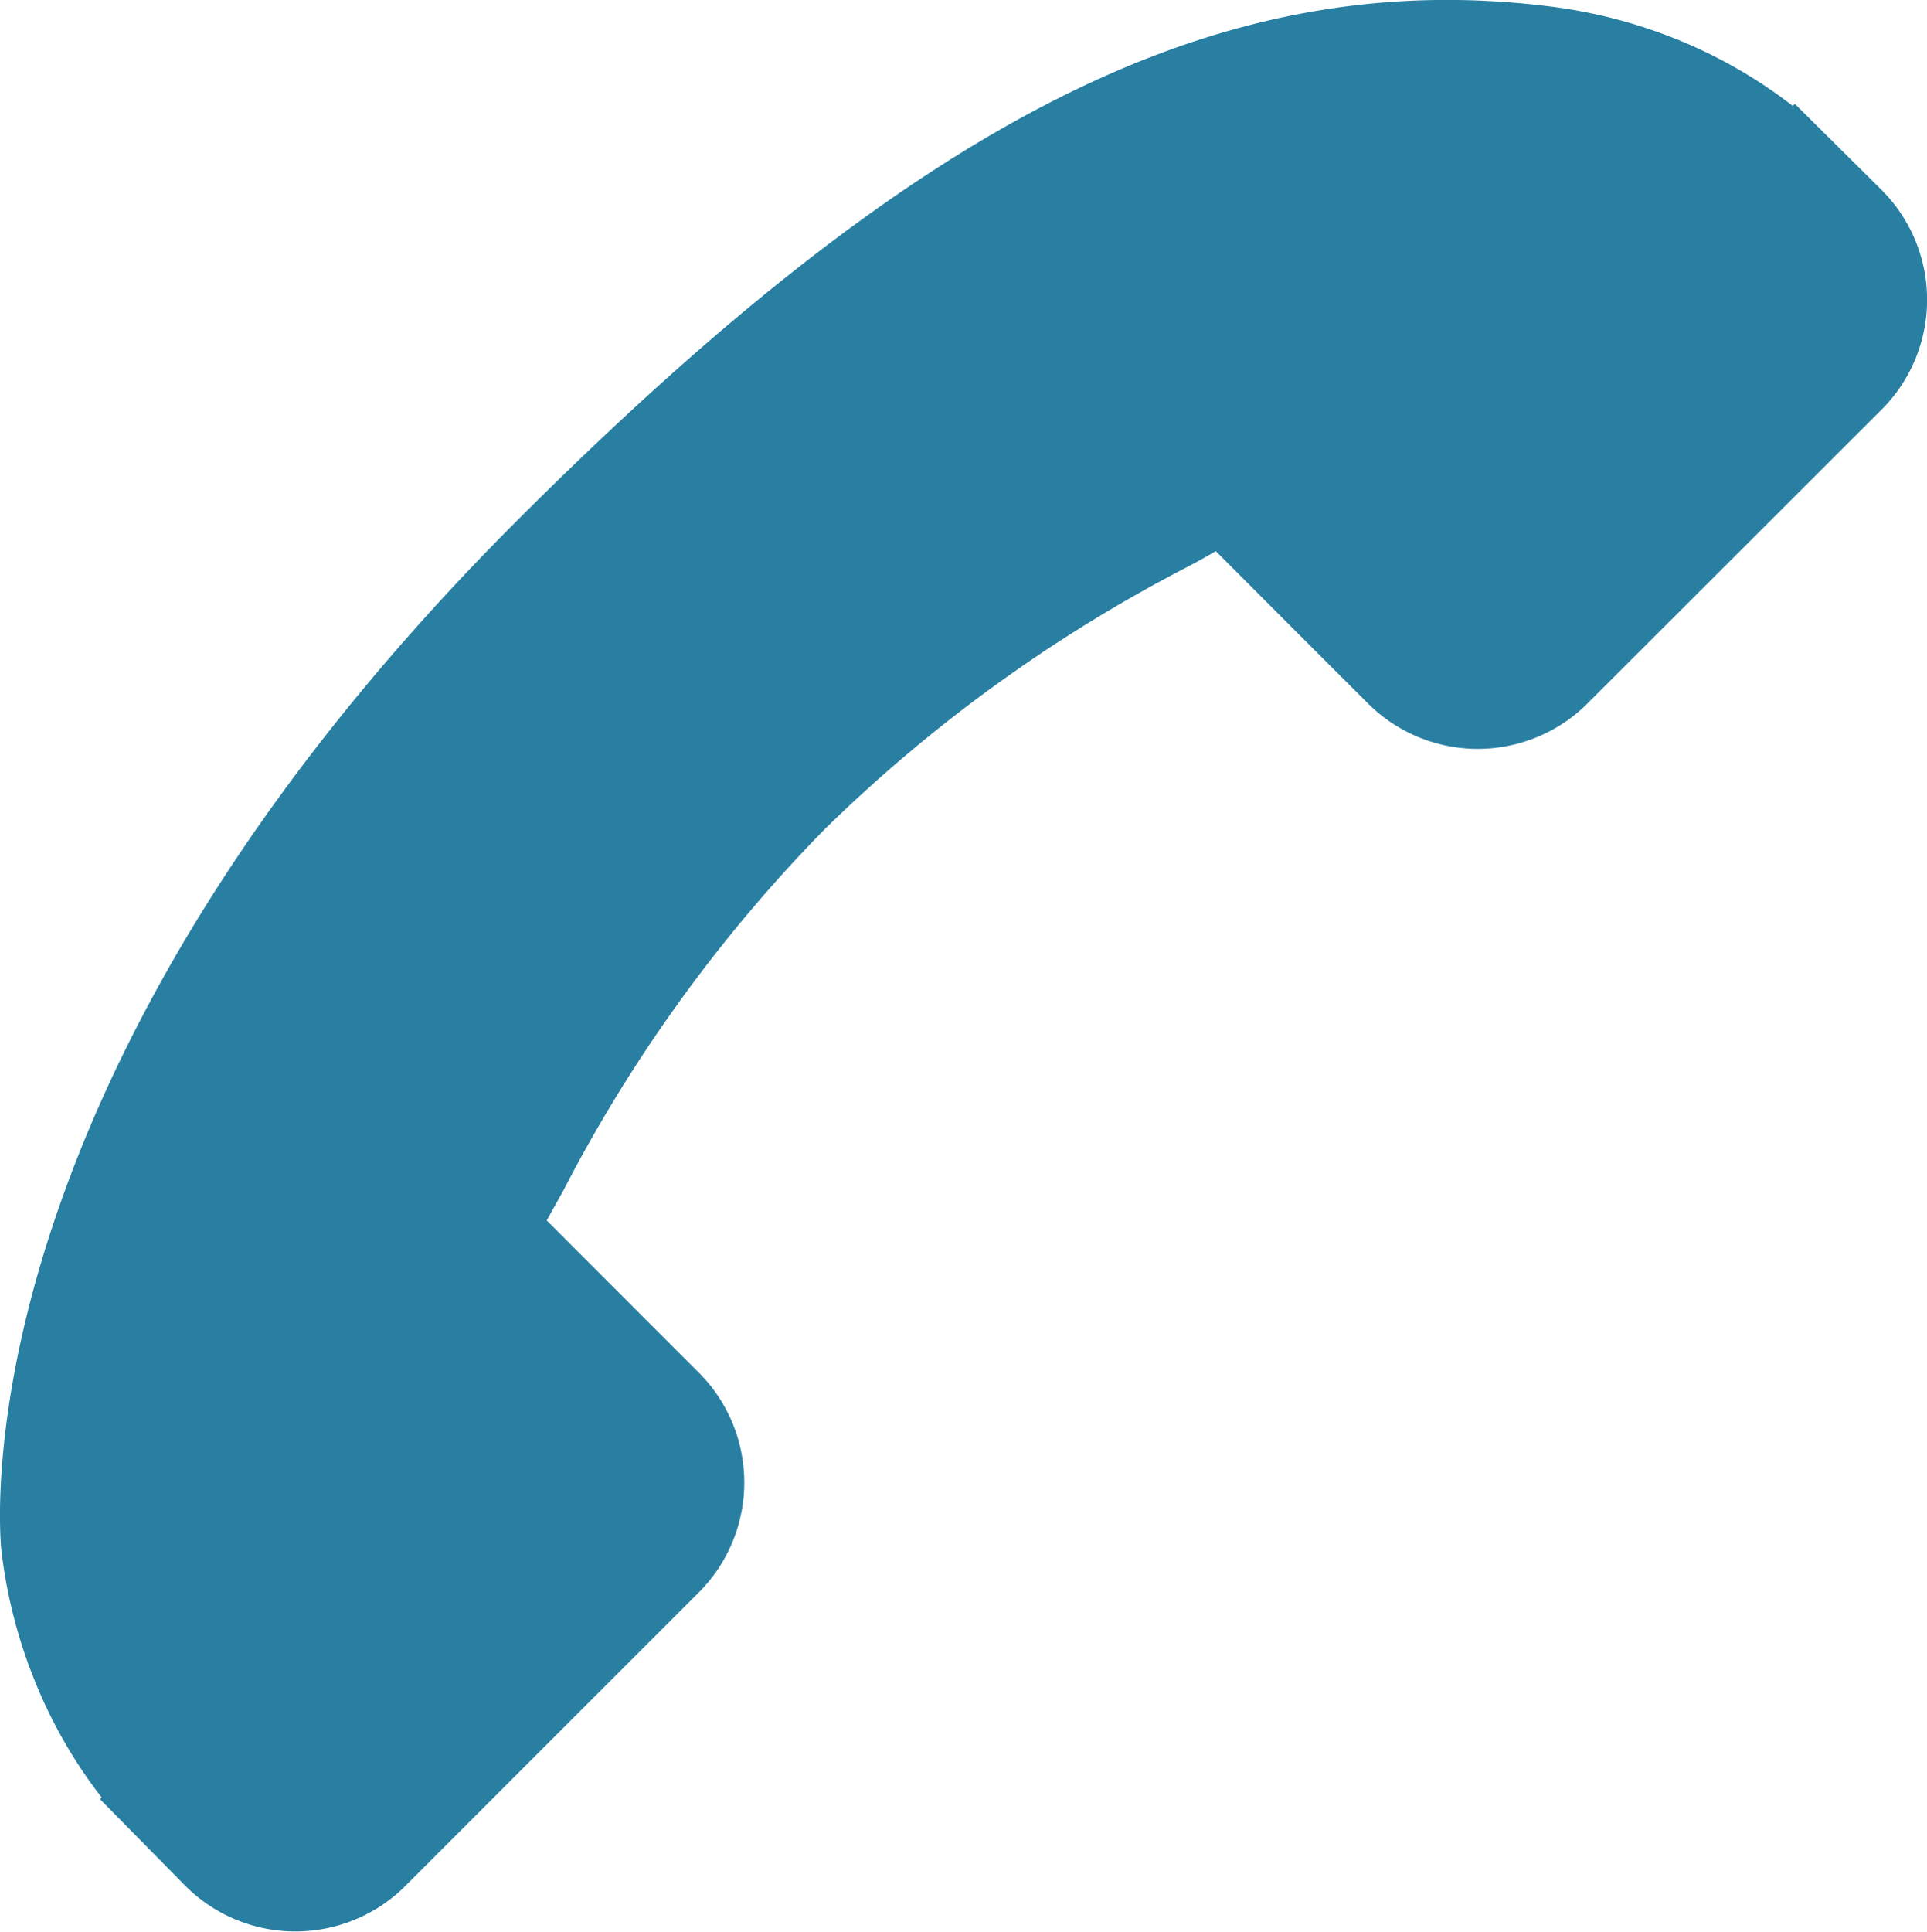 <svg xmlns="http://www.w3.org/2000/svg" width="18.201" height="18.242" viewBox="0 0 18.201 18.242">
  <g id="call-answer_1_" data-name="call-answer (1)" transform="translate(18.594 0) rotate(90)">
    <g id="Grupo_407" data-name="Grupo 407" transform="translate(0 0.394)">
      <g id="Grupo_406" data-name="Grupo 406" transform="translate(0 0)">
        <path id="Trazado_565" data-name="Trazado 565" d="M17.833,14.789l-2.817-2.817a1.469,1.469,0,0,0-2.071.039L11.525,13.43l-.28-.156a14.124,14.124,0,0,1-3.414-2.469,14.2,14.2,0,0,1-2.474-3.42c-.053-.1-.1-.187-.153-.274l.953-.951.468-.469A1.468,1.468,0,0,0,6.663,3.62L3.846.8A1.467,1.467,0,0,0,1.775.841l-.794.8L1,1.661A4.591,4.591,0,0,0,.348,2.815,4.785,4.785,0,0,0,.057,3.986c-.372,3.084,1.037,5.9,4.862,9.727C10.206,19,14.466,18.6,14.65,18.58a4.76,4.76,0,0,0,1.174-.295,4.576,4.576,0,0,0,1.15-.651l.017.015.8-.788A1.47,1.47,0,0,0,17.833,14.789Z" transform="translate(0 -0.394)" fill="#287fa2"/>
      </g>
    </g>
  </g>
</svg>

